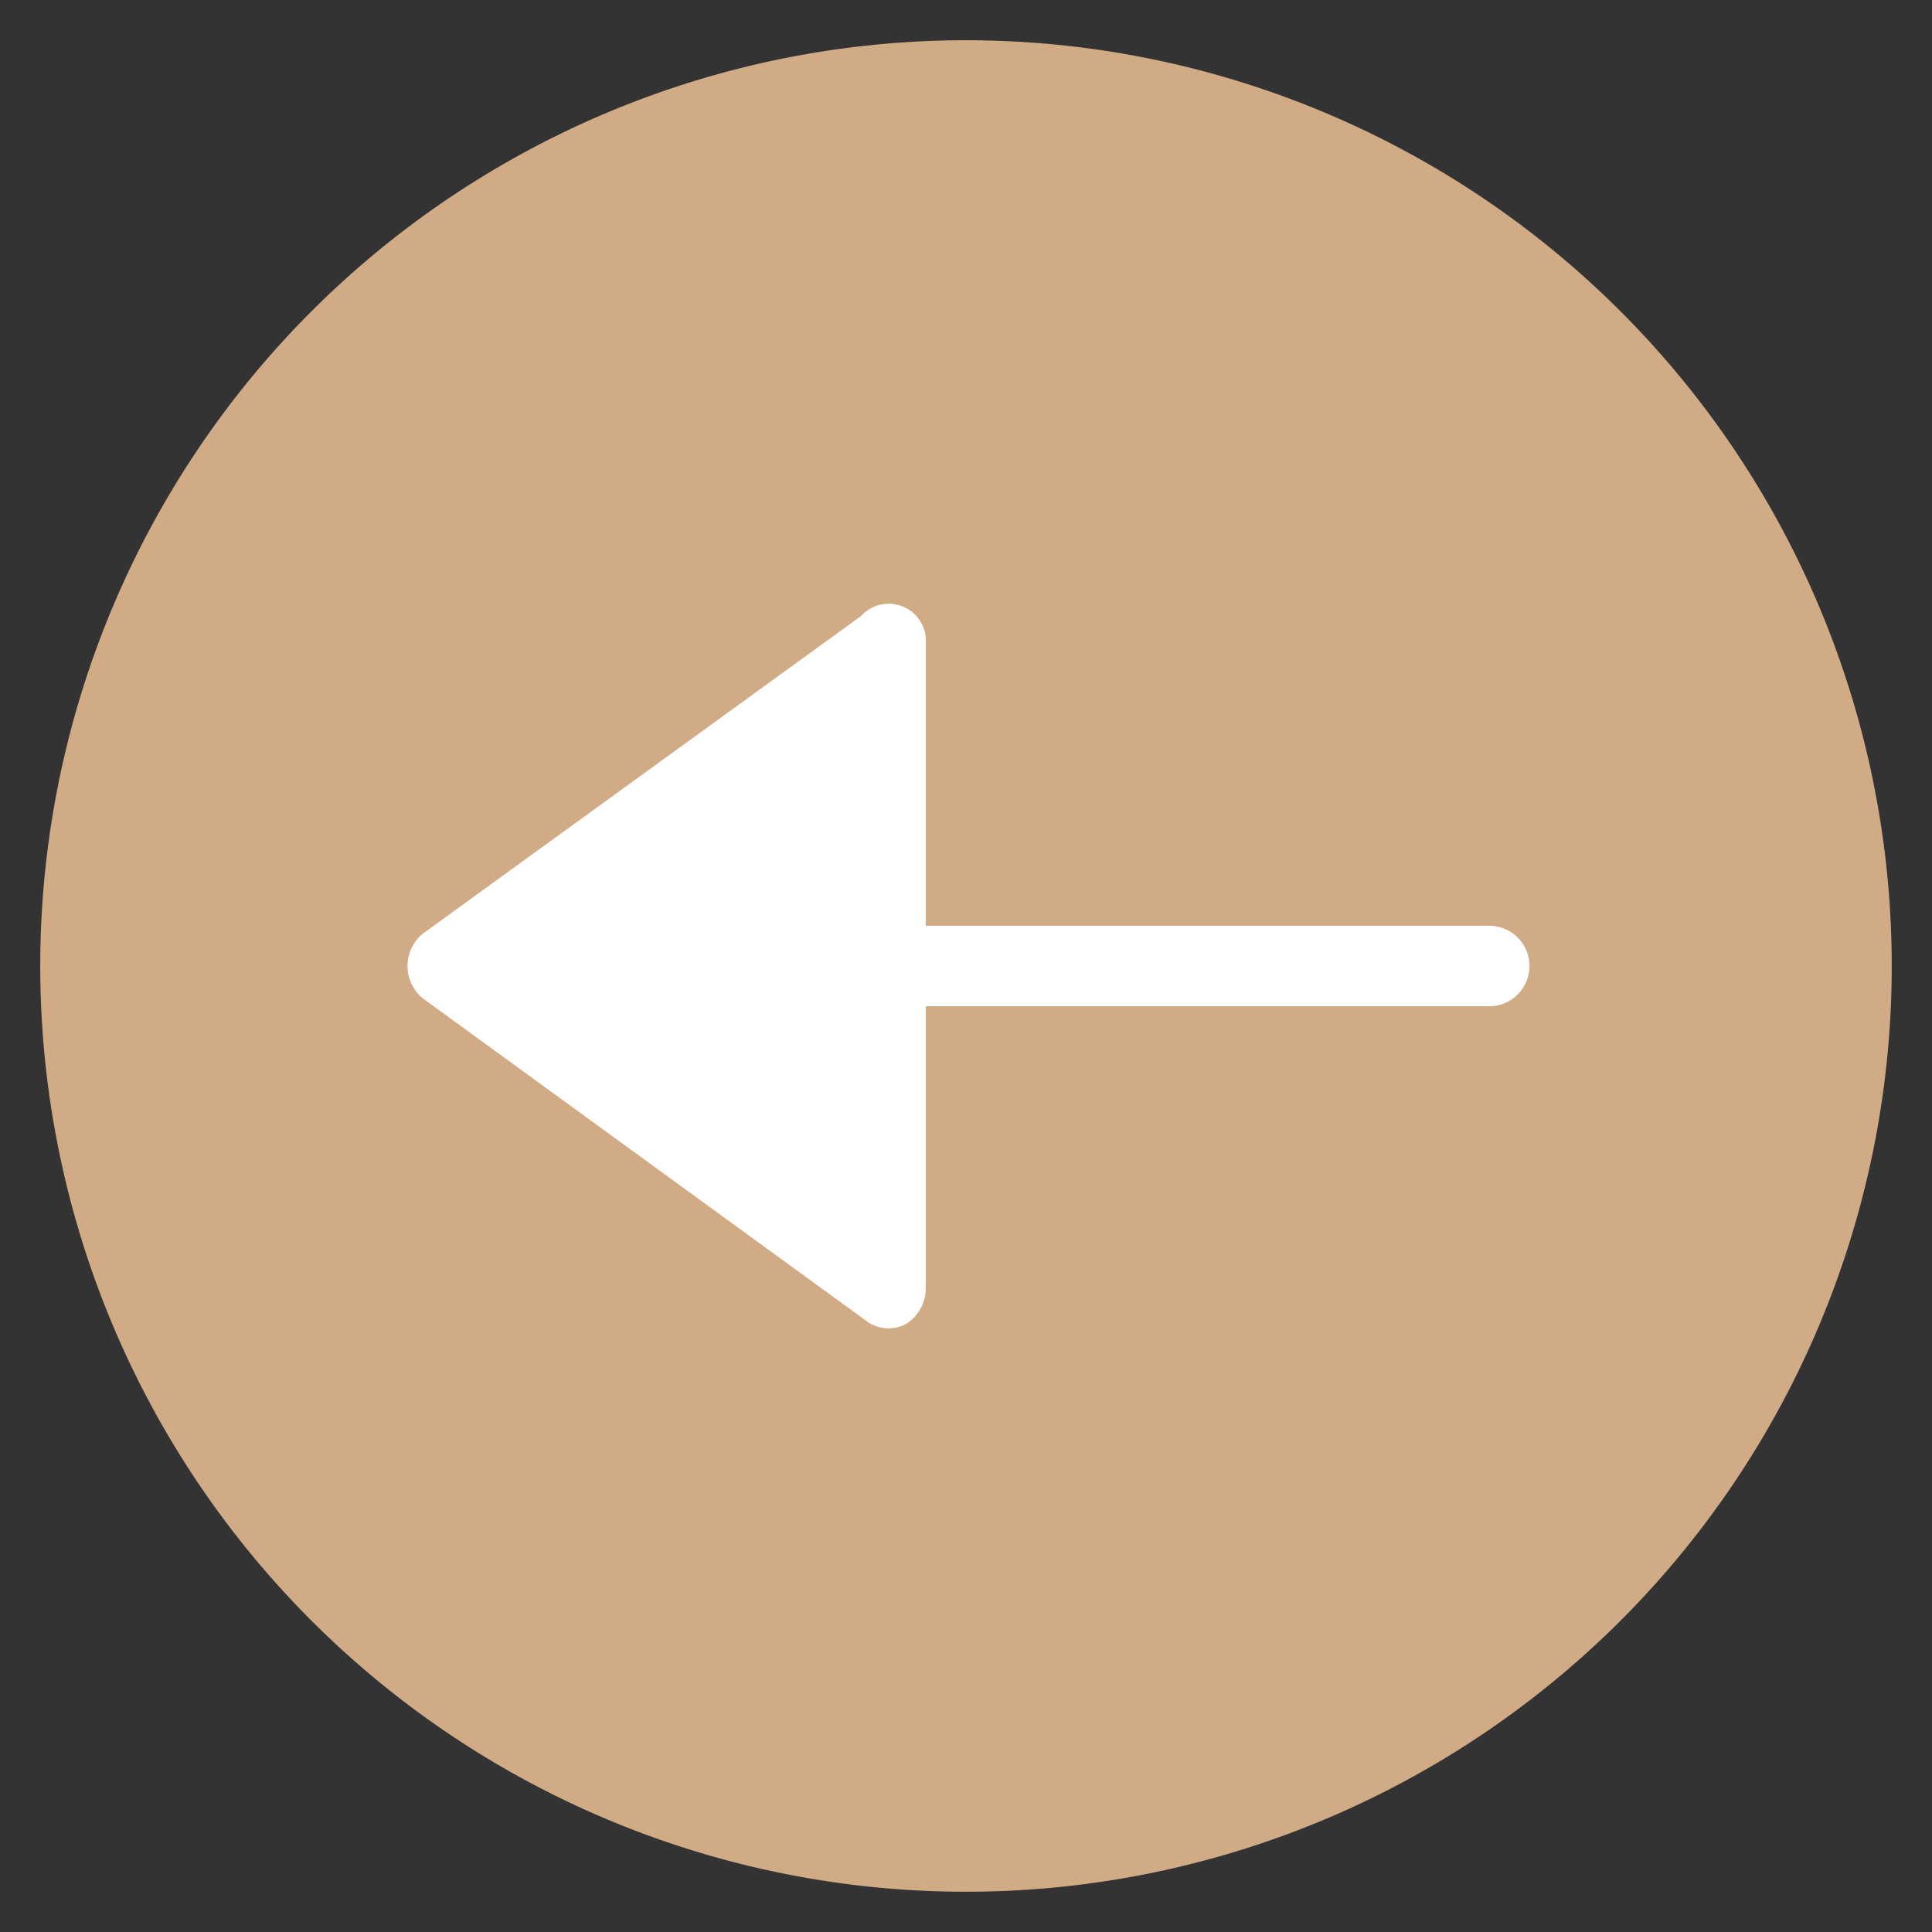 <svg xmlns="http://www.w3.org/2000/svg" height="48" width="48" viewBox="0 0 48 48"><rect x="0" y="0" width="48" height="48" fill="#333333" stroke="none"/><title>circle arrow pointing left</title><g class="nc-icon-wrapper"><path d="M1,24A23,23,0,1,0,24,1,23,23,0,0,0,1,24Z" fill="#d0ab86"></path><path d="M23,16h0v7H37a1,1,0,0,1,0,2H23v7a1.05,1.05,0,0,1-.5.9.92.92,0,0,1-1-.1l-11-8a1.041,1.041,0,0,1,0-1.6l10.9-7.9a.908.908,0,0,1,.7-.3A.923.923,0,0,1,23,16Z" fill="#fff"></path></g></svg>